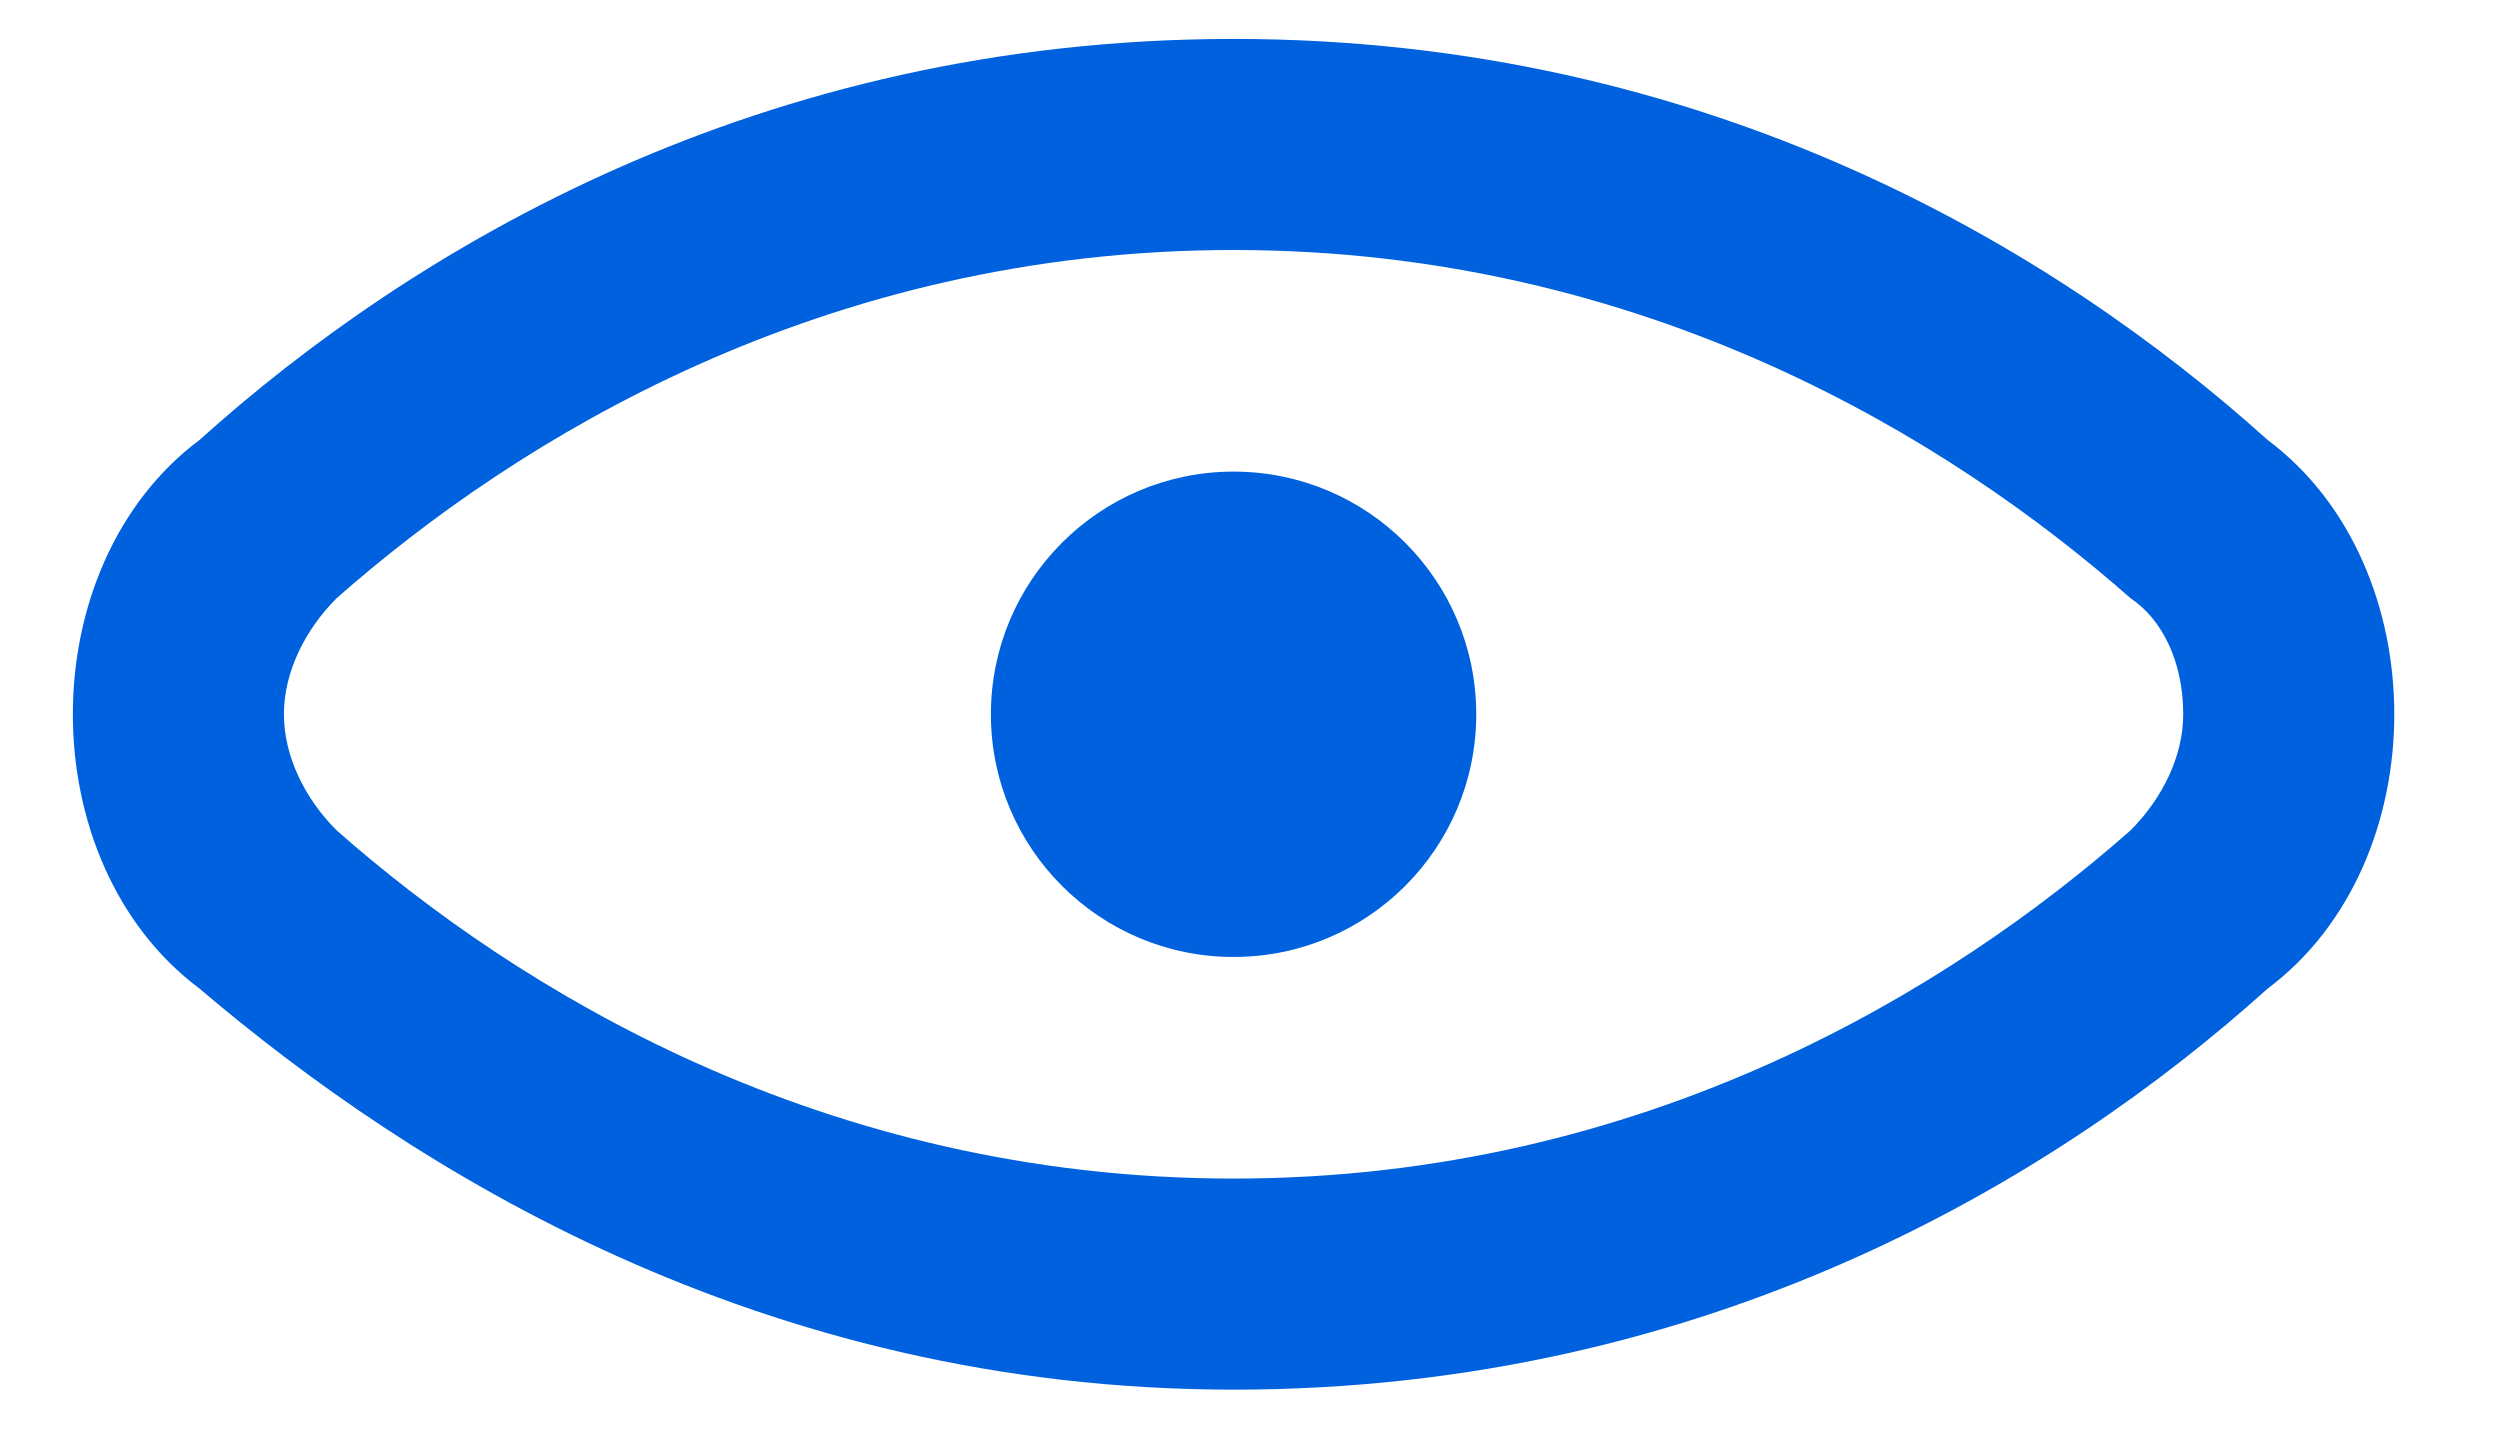 <svg width="14" height="8" viewBox="0 0 14 8" fill="none" xmlns="http://www.w3.org/2000/svg">
<path d="M12.699 2.464C11.517 1.4 9.567 0.218 6.908 0.218C4.249 0.218 2.299 1.4 1.117 2.464C0.644 2.818 0.408 3.409 0.408 4C0.408 4.591 0.644 5.182 1.117 5.536C2.299 6.541 4.249 7.782 6.908 7.782C9.567 7.782 11.517 6.6 12.699 5.536C13.172 5.182 13.408 4.591 13.408 4C13.408 3.409 13.172 2.818 12.699 2.464ZM11.931 4.65C10.926 5.536 9.213 6.6 6.908 6.6C4.603 6.6 2.89 5.536 1.885 4.65C1.708 4.473 1.59 4.236 1.59 4C1.59 3.764 1.708 3.527 1.885 3.35C2.89 2.464 4.603 1.4 6.908 1.4C9.213 1.4 10.926 2.464 11.931 3.35C12.108 3.468 12.226 3.705 12.226 4C12.226 4.236 12.108 4.473 11.931 4.65Z" fill="#0061DF"/>
<path d="M6.908 5.359C7.659 5.359 8.267 4.751 8.267 4C8.267 3.25 7.659 2.641 6.908 2.641C6.158 2.641 5.549 3.25 5.549 4C5.549 4.751 6.158 5.359 6.908 5.359Z" fill="#0061DF"/>
</svg>

